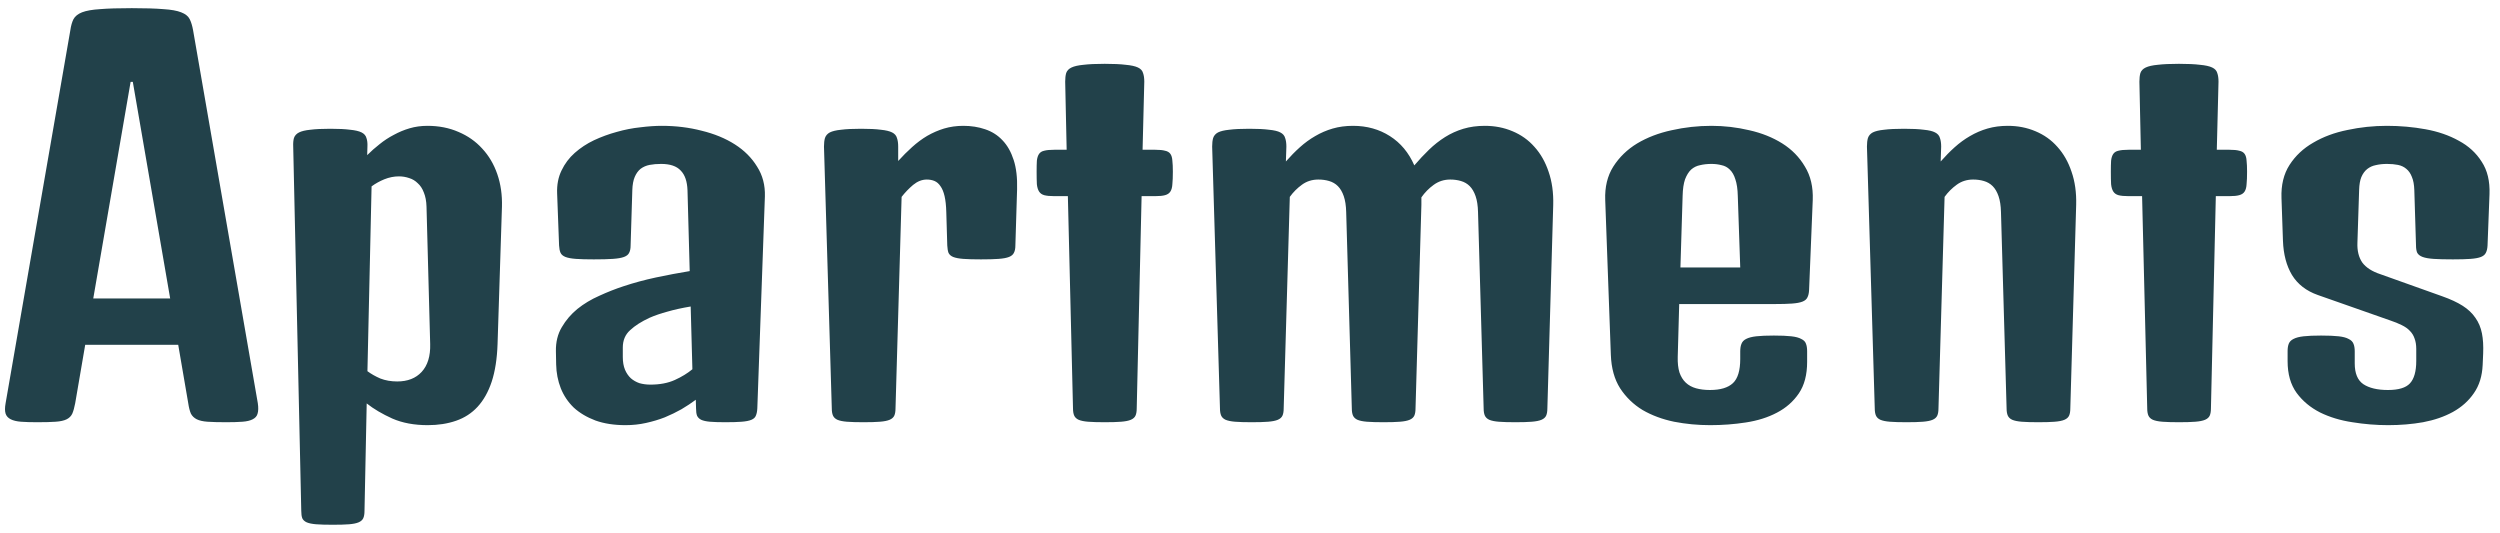 <svg width="225" height="48" viewBox="0 0 225 48" fill="none" xmlns="http://www.w3.org/2000/svg">
<path d="M6.328 2.734C6.387 2.324 6.482 1.987 6.614 1.723C6.76 1.459 7.017 1.254 7.383 1.108C7.764 0.961 8.306 0.866 9.009 0.822C9.712 0.764 10.664 0.734 11.865 0.734C13.052 0.734 13.997 0.764 14.7 0.822C15.403 0.866 15.938 0.961 16.304 1.108C16.685 1.254 16.941 1.459 17.073 1.723C17.205 1.987 17.307 2.324 17.38 2.734L23.203 36.286C23.262 36.682 23.254 36.997 23.181 37.231C23.123 37.451 22.976 37.619 22.742 37.736C22.522 37.853 22.214 37.927 21.819 37.956C21.423 37.985 20.94 38 20.369 38C19.666 38 19.102 37.985 18.677 37.956C18.267 37.927 17.944 37.853 17.71 37.736C17.476 37.619 17.3 37.451 17.183 37.231C17.08 36.997 17 36.682 16.941 36.286L16.04 31.035H7.668L6.768 36.286C6.694 36.682 6.606 36.997 6.504 37.231C6.401 37.451 6.233 37.619 5.999 37.736C5.764 37.853 5.435 37.927 5.01 37.956C4.6 37.985 4.043 38 3.34 38C2.769 38 2.285 37.985 1.89 37.956C1.509 37.927 1.201 37.853 0.967 37.736C0.732 37.619 0.579 37.451 0.505 37.231C0.432 36.997 0.432 36.682 0.505 36.286L6.328 2.734ZM15.315 26.86L11.953 7.37H11.755L8.394 26.86H15.315ZM26.389 13.193C26.375 12.885 26.396 12.629 26.455 12.424C26.528 12.204 26.682 12.036 26.916 11.918C27.151 11.801 27.488 11.721 27.927 11.677C28.381 11.618 28.982 11.589 29.729 11.589C30.476 11.589 31.069 11.618 31.509 11.677C31.963 11.721 32.307 11.801 32.541 11.918C32.776 12.036 32.922 12.204 32.981 12.424C33.054 12.629 33.084 12.885 33.069 13.193L33.047 13.962C33.398 13.61 33.772 13.281 34.167 12.973C34.563 12.651 34.988 12.373 35.442 12.138C35.896 11.889 36.372 11.691 36.87 11.545C37.368 11.398 37.903 11.325 38.474 11.325C39.499 11.325 40.43 11.508 41.265 11.874C42.1 12.226 42.81 12.724 43.396 13.369C43.997 14.013 44.451 14.782 44.758 15.676C45.066 16.569 45.205 17.544 45.176 18.598L44.78 30.969C44.736 32.287 44.56 33.415 44.253 34.352C43.945 35.275 43.52 36.03 42.978 36.616C42.451 37.187 41.807 37.605 41.045 37.868C40.283 38.132 39.434 38.264 38.496 38.264C37.28 38.264 36.218 38.066 35.31 37.67C34.402 37.26 33.633 36.806 33.003 36.308L32.805 45.976C32.805 46.254 32.769 46.474 32.695 46.635C32.622 46.796 32.483 46.921 32.278 47.009C32.073 47.097 31.787 47.155 31.421 47.185C31.055 47.214 30.564 47.228 29.949 47.228C29.334 47.228 28.835 47.214 28.455 47.185C28.088 47.155 27.803 47.097 27.598 47.009C27.407 46.921 27.275 46.796 27.202 46.635C27.144 46.474 27.114 46.254 27.114 45.976L26.389 13.193ZM33.069 33.408C33.406 33.657 33.794 33.877 34.233 34.067C34.688 34.243 35.193 34.331 35.749 34.331C36.687 34.331 37.419 34.045 37.947 33.474C38.489 32.888 38.745 32.053 38.716 30.969L38.386 18.598C38.372 18.1 38.291 17.675 38.145 17.324C38.013 16.972 37.83 16.694 37.595 16.489C37.376 16.269 37.119 16.115 36.826 16.027C36.533 15.925 36.226 15.873 35.903 15.873C35.464 15.873 35.024 15.961 34.585 16.137C34.16 16.313 33.779 16.525 33.442 16.774L33.069 33.408ZM50.032 31.606C50.017 30.786 50.193 30.068 50.559 29.453C50.925 28.823 51.394 28.273 51.965 27.805C52.551 27.336 53.21 26.94 53.943 26.618C54.675 26.281 55.4 25.996 56.118 25.761C57.041 25.454 58.015 25.19 59.041 24.97C60.081 24.75 61.091 24.56 62.073 24.399L61.875 17.126C61.846 16.32 61.641 15.727 61.26 15.346C60.894 14.951 60.308 14.753 59.502 14.753C59.121 14.753 58.777 14.782 58.469 14.841C58.162 14.899 57.891 15.017 57.656 15.192C57.437 15.368 57.261 15.61 57.129 15.918C56.997 16.225 56.924 16.621 56.909 17.104L56.755 22.092C56.755 22.37 56.711 22.59 56.623 22.751C56.55 22.912 56.397 23.037 56.162 23.125C55.928 23.212 55.591 23.271 55.151 23.3C54.727 23.33 54.155 23.344 53.438 23.344C52.778 23.344 52.244 23.33 51.834 23.3C51.423 23.271 51.108 23.212 50.889 23.125C50.669 23.037 50.523 22.912 50.449 22.751C50.376 22.59 50.332 22.37 50.317 22.092L50.142 17.412C50.112 16.635 50.244 15.947 50.537 15.346C50.83 14.731 51.226 14.204 51.724 13.764C52.236 13.31 52.815 12.929 53.459 12.622C54.119 12.314 54.8 12.065 55.503 11.874C56.221 11.669 56.931 11.53 57.634 11.457C58.337 11.369 58.982 11.325 59.568 11.325C60.828 11.325 62.022 11.472 63.149 11.765C64.292 12.043 65.288 12.453 66.138 12.995C66.987 13.537 67.654 14.204 68.137 14.995C68.635 15.771 68.87 16.665 68.84 17.675L68.159 36.748C68.144 37.026 68.101 37.246 68.027 37.407C67.969 37.568 67.837 37.692 67.632 37.78C67.427 37.868 67.134 37.927 66.753 37.956C66.387 37.985 65.896 38 65.281 38C64.71 38 64.248 37.985 63.897 37.956C63.56 37.927 63.296 37.868 63.105 37.78C62.93 37.692 62.805 37.568 62.732 37.407C62.673 37.246 62.644 37.026 62.644 36.748L62.622 35.978C62.227 36.272 61.794 36.557 61.326 36.835C60.857 37.099 60.359 37.341 59.831 37.56C59.304 37.766 58.74 37.934 58.14 38.066C57.554 38.198 56.938 38.264 56.294 38.264C55.269 38.264 54.368 38.124 53.591 37.846C52.815 37.553 52.163 37.165 51.636 36.682C51.123 36.184 50.735 35.605 50.471 34.946C50.208 34.272 50.068 33.554 50.054 32.792L50.032 31.606ZM56.052 32.133C56.052 32.573 56.118 32.954 56.25 33.276C56.382 33.584 56.558 33.84 56.777 34.045C56.997 34.235 57.253 34.382 57.546 34.484C57.854 34.572 58.184 34.616 58.535 34.616C59.385 34.616 60.117 34.477 60.732 34.199C61.348 33.92 61.875 33.598 62.315 33.232L62.161 27.585C61.37 27.717 60.674 27.871 60.073 28.046C59.473 28.207 58.938 28.391 58.469 28.596C57.737 28.933 57.151 29.306 56.711 29.716C56.272 30.112 56.052 30.632 56.052 31.276V32.133ZM74.158 13.193C74.158 12.885 74.187 12.629 74.246 12.424C74.319 12.204 74.465 12.036 74.685 11.918C74.919 11.801 75.256 11.721 75.696 11.677C76.15 11.618 76.751 11.589 77.498 11.589C78.245 11.589 78.838 11.618 79.277 11.677C79.717 11.721 80.054 11.801 80.288 11.918C80.522 12.036 80.669 12.204 80.728 12.424C80.801 12.629 80.837 12.885 80.837 13.193V14.489C81.248 14.035 81.665 13.618 82.09 13.237C82.529 12.841 82.983 12.504 83.452 12.226C83.936 11.948 84.441 11.728 84.968 11.567C85.51 11.406 86.089 11.325 86.704 11.325C87.407 11.325 88.059 11.428 88.66 11.633C89.275 11.838 89.795 12.168 90.22 12.622C90.659 13.076 90.996 13.669 91.231 14.401C91.465 15.119 91.567 15.998 91.538 17.038L91.384 22.092C91.384 22.37 91.34 22.59 91.252 22.751C91.179 22.912 91.033 23.037 90.813 23.125C90.593 23.212 90.278 23.271 89.868 23.3C89.473 23.33 88.945 23.344 88.286 23.344C87.627 23.344 87.1 23.33 86.704 23.3C86.309 23.271 86.001 23.212 85.781 23.125C85.576 23.037 85.437 22.912 85.364 22.751C85.305 22.59 85.269 22.37 85.254 22.092L85.166 19.081C85.151 18.51 85.1 18.034 85.012 17.653C84.924 17.273 84.8 16.972 84.639 16.752C84.492 16.533 84.316 16.379 84.111 16.291C83.906 16.203 83.672 16.159 83.408 16.159C82.983 16.159 82.573 16.32 82.178 16.643C81.797 16.965 81.453 17.324 81.145 17.719L80.596 36.748C80.596 37.026 80.559 37.246 80.486 37.407C80.413 37.568 80.273 37.692 80.068 37.78C79.863 37.868 79.57 37.927 79.189 37.956C78.823 37.985 78.332 38 77.717 38C77.102 38 76.604 37.985 76.223 37.956C75.857 37.927 75.571 37.868 75.366 37.78C75.176 37.692 75.044 37.568 74.971 37.407C74.897 37.246 74.861 37.026 74.861 36.748L74.158 13.193ZM96.108 17.653H94.878C94.497 17.653 94.197 17.624 93.977 17.565C93.772 17.507 93.618 17.397 93.516 17.236C93.413 17.075 93.347 16.855 93.318 16.577C93.303 16.284 93.296 15.91 93.296 15.456C93.296 15.046 93.303 14.716 93.318 14.467C93.347 14.204 93.413 13.998 93.516 13.852C93.618 13.706 93.772 13.61 93.977 13.566C94.197 13.508 94.497 13.479 94.878 13.479H95.999L95.867 7.348C95.867 7.041 95.896 6.784 95.955 6.579C96.028 6.359 96.189 6.191 96.438 6.074C96.687 5.957 97.046 5.876 97.515 5.832C97.998 5.773 98.635 5.744 99.426 5.744C100.217 5.744 100.847 5.773 101.316 5.832C101.799 5.876 102.166 5.957 102.415 6.074C102.664 6.191 102.817 6.359 102.876 6.579C102.949 6.784 102.986 7.041 102.986 7.348L102.832 13.479H103.975C104.355 13.479 104.648 13.508 104.854 13.566C105.073 13.61 105.234 13.706 105.337 13.852C105.439 13.998 105.498 14.204 105.513 14.467C105.542 14.716 105.557 15.046 105.557 15.456C105.557 15.91 105.542 16.284 105.513 16.577C105.498 16.855 105.439 17.075 105.337 17.236C105.234 17.397 105.073 17.507 104.854 17.565C104.648 17.624 104.355 17.653 103.975 17.653H102.744L102.305 36.748C102.305 37.026 102.268 37.246 102.195 37.407C102.122 37.568 101.982 37.692 101.777 37.78C101.572 37.868 101.279 37.927 100.898 37.956C100.532 37.985 100.042 38 99.426 38C98.811 38 98.313 37.985 97.932 37.956C97.566 37.927 97.28 37.868 97.075 37.78C96.885 37.692 96.753 37.568 96.68 37.407C96.606 37.246 96.57 37.026 96.57 36.748L96.108 17.653ZM109.094 13.193C109.094 12.885 109.124 12.629 109.182 12.424C109.255 12.204 109.402 12.036 109.622 11.918C109.856 11.801 110.193 11.721 110.632 11.677C111.086 11.618 111.687 11.589 112.434 11.589C113.181 11.589 113.774 11.618 114.214 11.677C114.668 11.721 115.005 11.801 115.225 11.918C115.459 12.036 115.605 12.204 115.664 12.424C115.737 12.629 115.774 12.885 115.774 13.193L115.73 14.533C116.14 14.065 116.558 13.64 116.982 13.259C117.422 12.863 117.883 12.526 118.367 12.248C118.865 11.955 119.392 11.728 119.949 11.567C120.505 11.406 121.113 11.325 121.772 11.325C123.018 11.325 124.124 11.633 125.09 12.248C126.057 12.863 126.79 13.742 127.288 14.885C127.727 14.372 128.167 13.903 128.606 13.479C129.06 13.039 129.543 12.658 130.056 12.336C130.569 12.014 131.118 11.765 131.704 11.589C132.29 11.413 132.935 11.325 133.638 11.325C134.531 11.325 135.359 11.486 136.121 11.809C136.897 12.131 137.556 12.6 138.098 13.215C138.655 13.83 139.08 14.577 139.373 15.456C139.68 16.335 139.819 17.331 139.79 18.444L139.263 36.748C139.263 37.026 139.226 37.246 139.153 37.407C139.08 37.568 138.94 37.692 138.735 37.78C138.53 37.868 138.237 37.927 137.856 37.956C137.49 37.985 137 38 136.384 38C135.769 38 135.271 37.985 134.89 37.956C134.524 37.927 134.238 37.868 134.033 37.78C133.843 37.692 133.711 37.568 133.638 37.407C133.564 37.246 133.528 37.026 133.528 36.748L133.022 19.081C133.008 18.51 132.935 18.034 132.803 17.653C132.671 17.273 132.495 16.972 132.275 16.752C132.056 16.533 131.792 16.379 131.484 16.291C131.191 16.203 130.869 16.159 130.518 16.159C129.961 16.159 129.463 16.32 129.023 16.643C128.599 16.95 128.232 17.324 127.925 17.763V18.444L127.397 36.748C127.397 37.026 127.361 37.246 127.288 37.407C127.214 37.568 127.075 37.692 126.87 37.78C126.665 37.868 126.372 37.927 125.991 37.956C125.625 37.985 125.134 38 124.519 38C123.904 38 123.406 37.985 123.025 37.956C122.659 37.927 122.373 37.868 122.168 37.78C121.978 37.692 121.846 37.568 121.772 37.407C121.699 37.246 121.663 37.026 121.663 36.748L121.157 19.081C121.143 18.51 121.069 18.034 120.938 17.653C120.806 17.273 120.63 16.972 120.41 16.752C120.19 16.533 119.927 16.379 119.619 16.291C119.326 16.203 119.004 16.159 118.652 16.159C118.096 16.159 117.605 16.313 117.18 16.621C116.755 16.928 116.389 17.294 116.082 17.719L115.532 36.748C115.532 37.026 115.496 37.246 115.422 37.407C115.349 37.568 115.21 37.692 115.005 37.78C114.8 37.868 114.507 37.927 114.126 37.956C113.76 37.985 113.269 38 112.654 38C112.039 38 111.541 37.985 111.16 37.956C110.793 37.927 110.508 37.868 110.303 37.78C110.112 37.692 109.98 37.568 109.907 37.407C109.834 37.246 109.797 37.026 109.797 36.748L109.094 13.193ZM144.47 18.005C144.426 16.833 144.668 15.83 145.195 14.995C145.737 14.145 146.455 13.449 147.349 12.907C148.257 12.365 149.29 11.97 150.447 11.721C151.619 11.457 152.812 11.325 154.028 11.325C155.186 11.325 156.321 11.457 157.434 11.721C158.547 11.97 159.536 12.365 160.4 12.907C161.265 13.449 161.946 14.145 162.444 14.995C162.957 15.83 163.191 16.833 163.147 18.005L162.817 26.113C162.803 26.391 162.751 26.611 162.664 26.772C162.59 26.933 162.444 27.058 162.224 27.145C162.004 27.233 161.689 27.292 161.279 27.321C160.884 27.351 160.356 27.365 159.697 27.365H151.128L150.996 32.111C150.981 32.668 151.033 33.137 151.15 33.518C151.282 33.898 151.472 34.206 151.721 34.44C151.97 34.675 152.278 34.843 152.644 34.946C153.01 35.048 153.428 35.1 153.896 35.1C154.834 35.1 155.522 34.895 155.962 34.484C156.401 34.074 156.621 33.349 156.621 32.309V31.628C156.621 31.35 156.658 31.123 156.731 30.947C156.804 30.756 156.943 30.61 157.148 30.507C157.368 30.39 157.676 30.31 158.071 30.266C158.467 30.222 158.994 30.2 159.653 30.2C160.298 30.2 160.818 30.222 161.213 30.266C161.609 30.31 161.909 30.39 162.114 30.507C162.334 30.61 162.473 30.749 162.532 30.925C162.605 31.101 162.642 31.328 162.642 31.606V32.573C162.642 33.73 162.393 34.675 161.895 35.407C161.396 36.14 160.737 36.718 159.917 37.143C159.111 37.568 158.181 37.861 157.126 38.022C156.086 38.183 155.017 38.264 153.918 38.264C152.805 38.264 151.721 38.161 150.667 37.956C149.612 37.736 148.667 37.385 147.832 36.901C147.012 36.403 146.338 35.752 145.811 34.946C145.298 34.14 145.02 33.137 144.976 31.936L144.47 18.005ZM156.621 24.069L156.401 17.631C156.387 17.016 156.313 16.518 156.182 16.137C156.064 15.756 155.896 15.463 155.676 15.258C155.471 15.053 155.222 14.921 154.929 14.863C154.651 14.79 154.351 14.753 154.028 14.753C153.662 14.753 153.325 14.79 153.018 14.863C152.71 14.921 152.439 15.053 152.205 15.258C151.985 15.463 151.802 15.756 151.655 16.137C151.523 16.518 151.45 17.016 151.436 17.631L151.238 24.069H156.621ZM168.025 13.193C168.025 12.885 168.054 12.629 168.113 12.424C168.186 12.204 168.333 12.036 168.552 11.918C168.787 11.801 169.124 11.721 169.563 11.677C170.017 11.618 170.618 11.589 171.365 11.589C172.112 11.589 172.705 11.618 173.145 11.677C173.599 11.721 173.936 11.801 174.155 11.918C174.39 12.036 174.536 12.204 174.595 12.424C174.668 12.629 174.705 12.885 174.705 13.193L174.661 14.533C175.071 14.065 175.488 13.64 175.913 13.259C176.353 12.863 176.814 12.526 177.297 12.248C177.795 11.955 178.323 11.728 178.879 11.567C179.436 11.406 180.044 11.325 180.703 11.325C181.597 11.325 182.424 11.486 183.186 11.809C183.962 12.131 184.622 12.6 185.164 13.215C185.72 13.83 186.145 14.577 186.438 15.456C186.746 16.335 186.885 17.331 186.855 18.444L186.328 36.748C186.328 37.026 186.292 37.246 186.218 37.407C186.145 37.568 186.006 37.692 185.801 37.78C185.596 37.868 185.303 37.927 184.922 37.956C184.556 37.985 184.065 38 183.45 38C182.834 38 182.336 37.985 181.956 37.956C181.589 37.927 181.304 37.868 181.099 37.78C180.908 37.692 180.776 37.568 180.703 37.407C180.63 37.246 180.593 37.026 180.593 36.748L180.088 19.081C180.073 18.51 180 18.034 179.868 17.653C179.736 17.273 179.561 16.972 179.341 16.752C179.121 16.533 178.857 16.379 178.55 16.291C178.257 16.203 177.935 16.159 177.583 16.159C177.026 16.159 176.536 16.313 176.111 16.621C175.686 16.928 175.32 17.294 175.012 17.719L174.463 36.748C174.463 37.026 174.426 37.246 174.353 37.407C174.28 37.568 174.141 37.692 173.936 37.78C173.73 37.868 173.438 37.927 173.057 37.956C172.69 37.985 172.2 38 171.584 38C170.969 38 170.471 37.985 170.09 37.956C169.724 37.927 169.438 37.868 169.233 37.78C169.043 37.692 168.911 37.568 168.838 37.407C168.765 37.246 168.728 37.026 168.728 36.748L168.025 13.193ZM192.788 17.653H191.558C191.177 17.653 190.876 17.624 190.657 17.565C190.452 17.507 190.298 17.397 190.195 17.236C190.093 17.075 190.027 16.855 189.998 16.577C189.983 16.284 189.976 15.91 189.976 15.456C189.976 15.046 189.983 14.716 189.998 14.467C190.027 14.204 190.093 13.998 190.195 13.852C190.298 13.706 190.452 13.61 190.657 13.566C190.876 13.508 191.177 13.479 191.558 13.479H192.678L192.546 7.348C192.546 7.041 192.576 6.784 192.634 6.579C192.708 6.359 192.869 6.191 193.118 6.074C193.367 5.957 193.726 5.876 194.194 5.832C194.678 5.773 195.315 5.744 196.106 5.744C196.897 5.744 197.527 5.773 197.996 5.832C198.479 5.876 198.845 5.957 199.094 6.074C199.343 6.191 199.497 6.359 199.556 6.579C199.629 6.784 199.666 7.041 199.666 7.348L199.512 13.479H200.654C201.035 13.479 201.328 13.508 201.533 13.566C201.753 13.61 201.914 13.706 202.017 13.852C202.119 13.998 202.178 14.204 202.192 14.467C202.222 14.716 202.236 15.046 202.236 15.456C202.236 15.91 202.222 16.284 202.192 16.577C202.178 16.855 202.119 17.075 202.017 17.236C201.914 17.397 201.753 17.507 201.533 17.565C201.328 17.624 201.035 17.653 200.654 17.653H199.424L198.984 36.748C198.984 37.026 198.948 37.246 198.875 37.407C198.801 37.568 198.662 37.692 198.457 37.78C198.252 37.868 197.959 37.927 197.578 37.956C197.212 37.985 196.721 38 196.106 38C195.491 38 194.993 37.985 194.612 37.956C194.246 37.927 193.96 37.868 193.755 37.78C193.564 37.692 193.433 37.568 193.359 37.407C193.286 37.246 193.25 37.026 193.25 36.748L192.788 17.653ZM205.884 31.606C205.884 31.328 205.92 31.101 205.994 30.925C206.067 30.749 206.206 30.61 206.411 30.507C206.631 30.39 206.938 30.31 207.334 30.266C207.729 30.222 208.25 30.2 208.894 30.2C209.553 30.2 210.081 30.222 210.476 30.266C210.872 30.31 211.172 30.39 211.377 30.507C211.597 30.61 211.743 30.756 211.816 30.947C211.89 31.123 211.926 31.35 211.926 31.628V32.705C211.926 33.598 212.183 34.221 212.695 34.572C213.223 34.924 213.962 35.1 214.915 35.1C215.867 35.1 216.526 34.902 216.892 34.506C217.273 34.096 217.463 33.422 217.463 32.485V31.408C217.463 31.042 217.412 30.727 217.31 30.463C217.222 30.2 217.083 29.973 216.892 29.782C216.702 29.577 216.453 29.401 216.145 29.255C215.852 29.108 215.508 28.969 215.112 28.837L208.608 26.552C207.568 26.186 206.792 25.585 206.279 24.75C205.781 23.916 205.51 22.89 205.466 21.674L205.334 17.829C205.291 16.657 205.532 15.661 206.06 14.841C206.587 14.021 207.297 13.354 208.191 12.841C209.084 12.314 210.11 11.933 211.267 11.699C212.424 11.45 213.611 11.325 214.827 11.325C216.013 11.325 217.17 11.428 218.298 11.633C219.426 11.838 220.422 12.182 221.287 12.665C222.166 13.134 222.854 13.764 223.352 14.555C223.865 15.332 224.099 16.306 224.055 17.477L223.879 22.092C223.865 22.37 223.813 22.59 223.726 22.751C223.652 22.912 223.506 23.037 223.286 23.125C223.066 23.212 222.751 23.271 222.341 23.3C221.946 23.33 221.418 23.344 220.759 23.344C220.042 23.344 219.463 23.33 219.023 23.3C218.599 23.271 218.269 23.212 218.035 23.125C217.8 23.037 217.639 22.912 217.551 22.751C217.478 22.59 217.441 22.37 217.441 22.092L217.288 17.104C217.273 16.621 217.2 16.225 217.068 15.918C216.951 15.61 216.782 15.368 216.562 15.192C216.357 15.017 216.108 14.899 215.815 14.841C215.522 14.782 215.193 14.753 214.827 14.753C214.46 14.753 214.124 14.79 213.816 14.863C213.523 14.921 213.267 15.039 213.047 15.214C212.827 15.39 212.651 15.632 212.52 15.94C212.402 16.232 212.336 16.613 212.322 17.082L212.168 21.85C212.139 22.568 212.285 23.161 212.607 23.63C212.944 24.084 213.494 24.436 214.255 24.685L219.792 26.662C220.54 26.926 221.155 27.211 221.638 27.519C222.122 27.827 222.502 28.186 222.781 28.596C223.074 29.006 223.271 29.475 223.374 30.002C223.477 30.515 223.513 31.123 223.484 31.826L223.44 32.836C223.396 33.847 223.132 34.697 222.649 35.385C222.18 36.074 221.55 36.638 220.759 37.077C219.983 37.502 219.089 37.81 218.079 38C217.083 38.176 216.035 38.264 214.937 38.264C213.867 38.264 212.791 38.176 211.707 38C210.637 37.839 209.67 37.546 208.806 37.121C207.942 36.682 207.239 36.096 206.697 35.363C206.155 34.616 205.884 33.664 205.884 32.507V31.606Z" fill="#22414A"/>
</svg>
